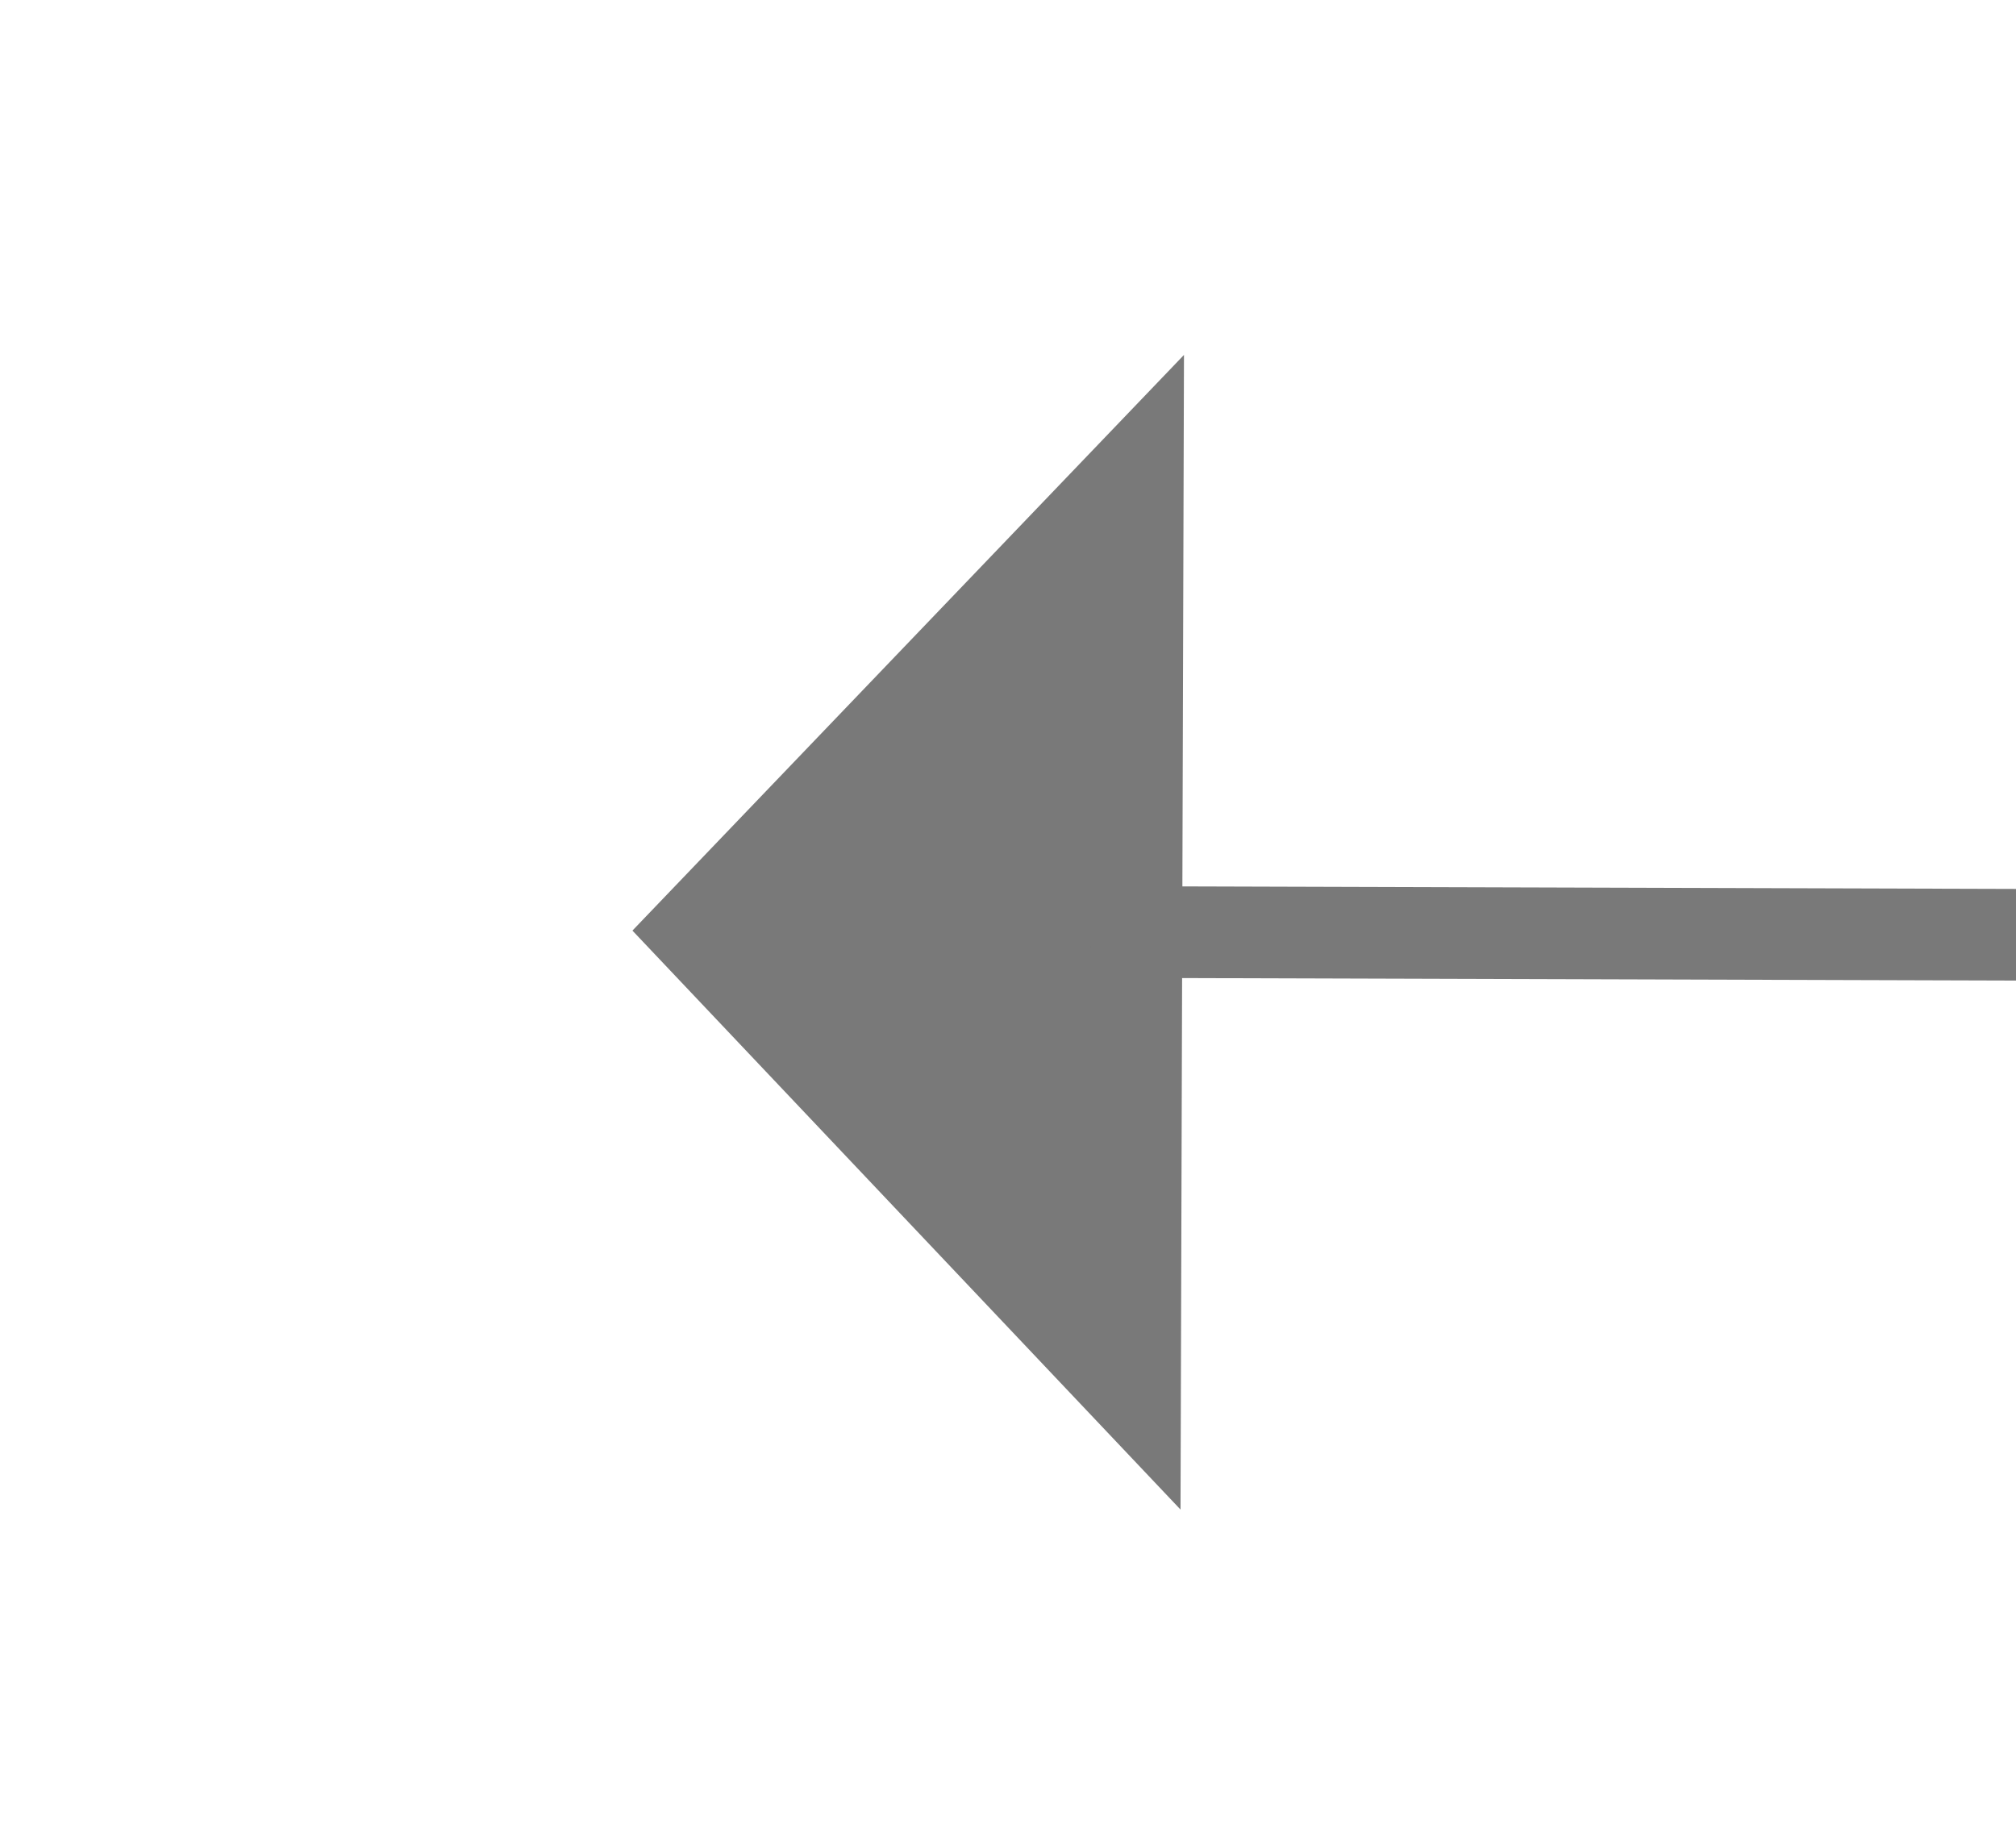 ﻿<?xml version="1.0" encoding="utf-8"?>
<svg version="1.1" xmlns:xlink="http://www.w3.org/1999/xlink" width="22px" height="20px" preserveAspectRatio="xMinYMid meet" viewBox="544 531  22 18" xmlns="http://www.w3.org/2000/svg">
  <path d="M 633.2 623  L 639.5 629  L 645.8 623  L 633.2 623  Z " fill-rule="nonzero" fill="#797979" stroke="none" transform="matrix(-0.003 1 -1 -0.003 1181.82 -97.458 )" />
  <path d="M 639.5 452  L 639.5 624  " stroke-width="1" stroke="#797979" fill="none" transform="matrix(-0.003 1 -1 -0.003 1181.82 -97.458 )" />
</svg>